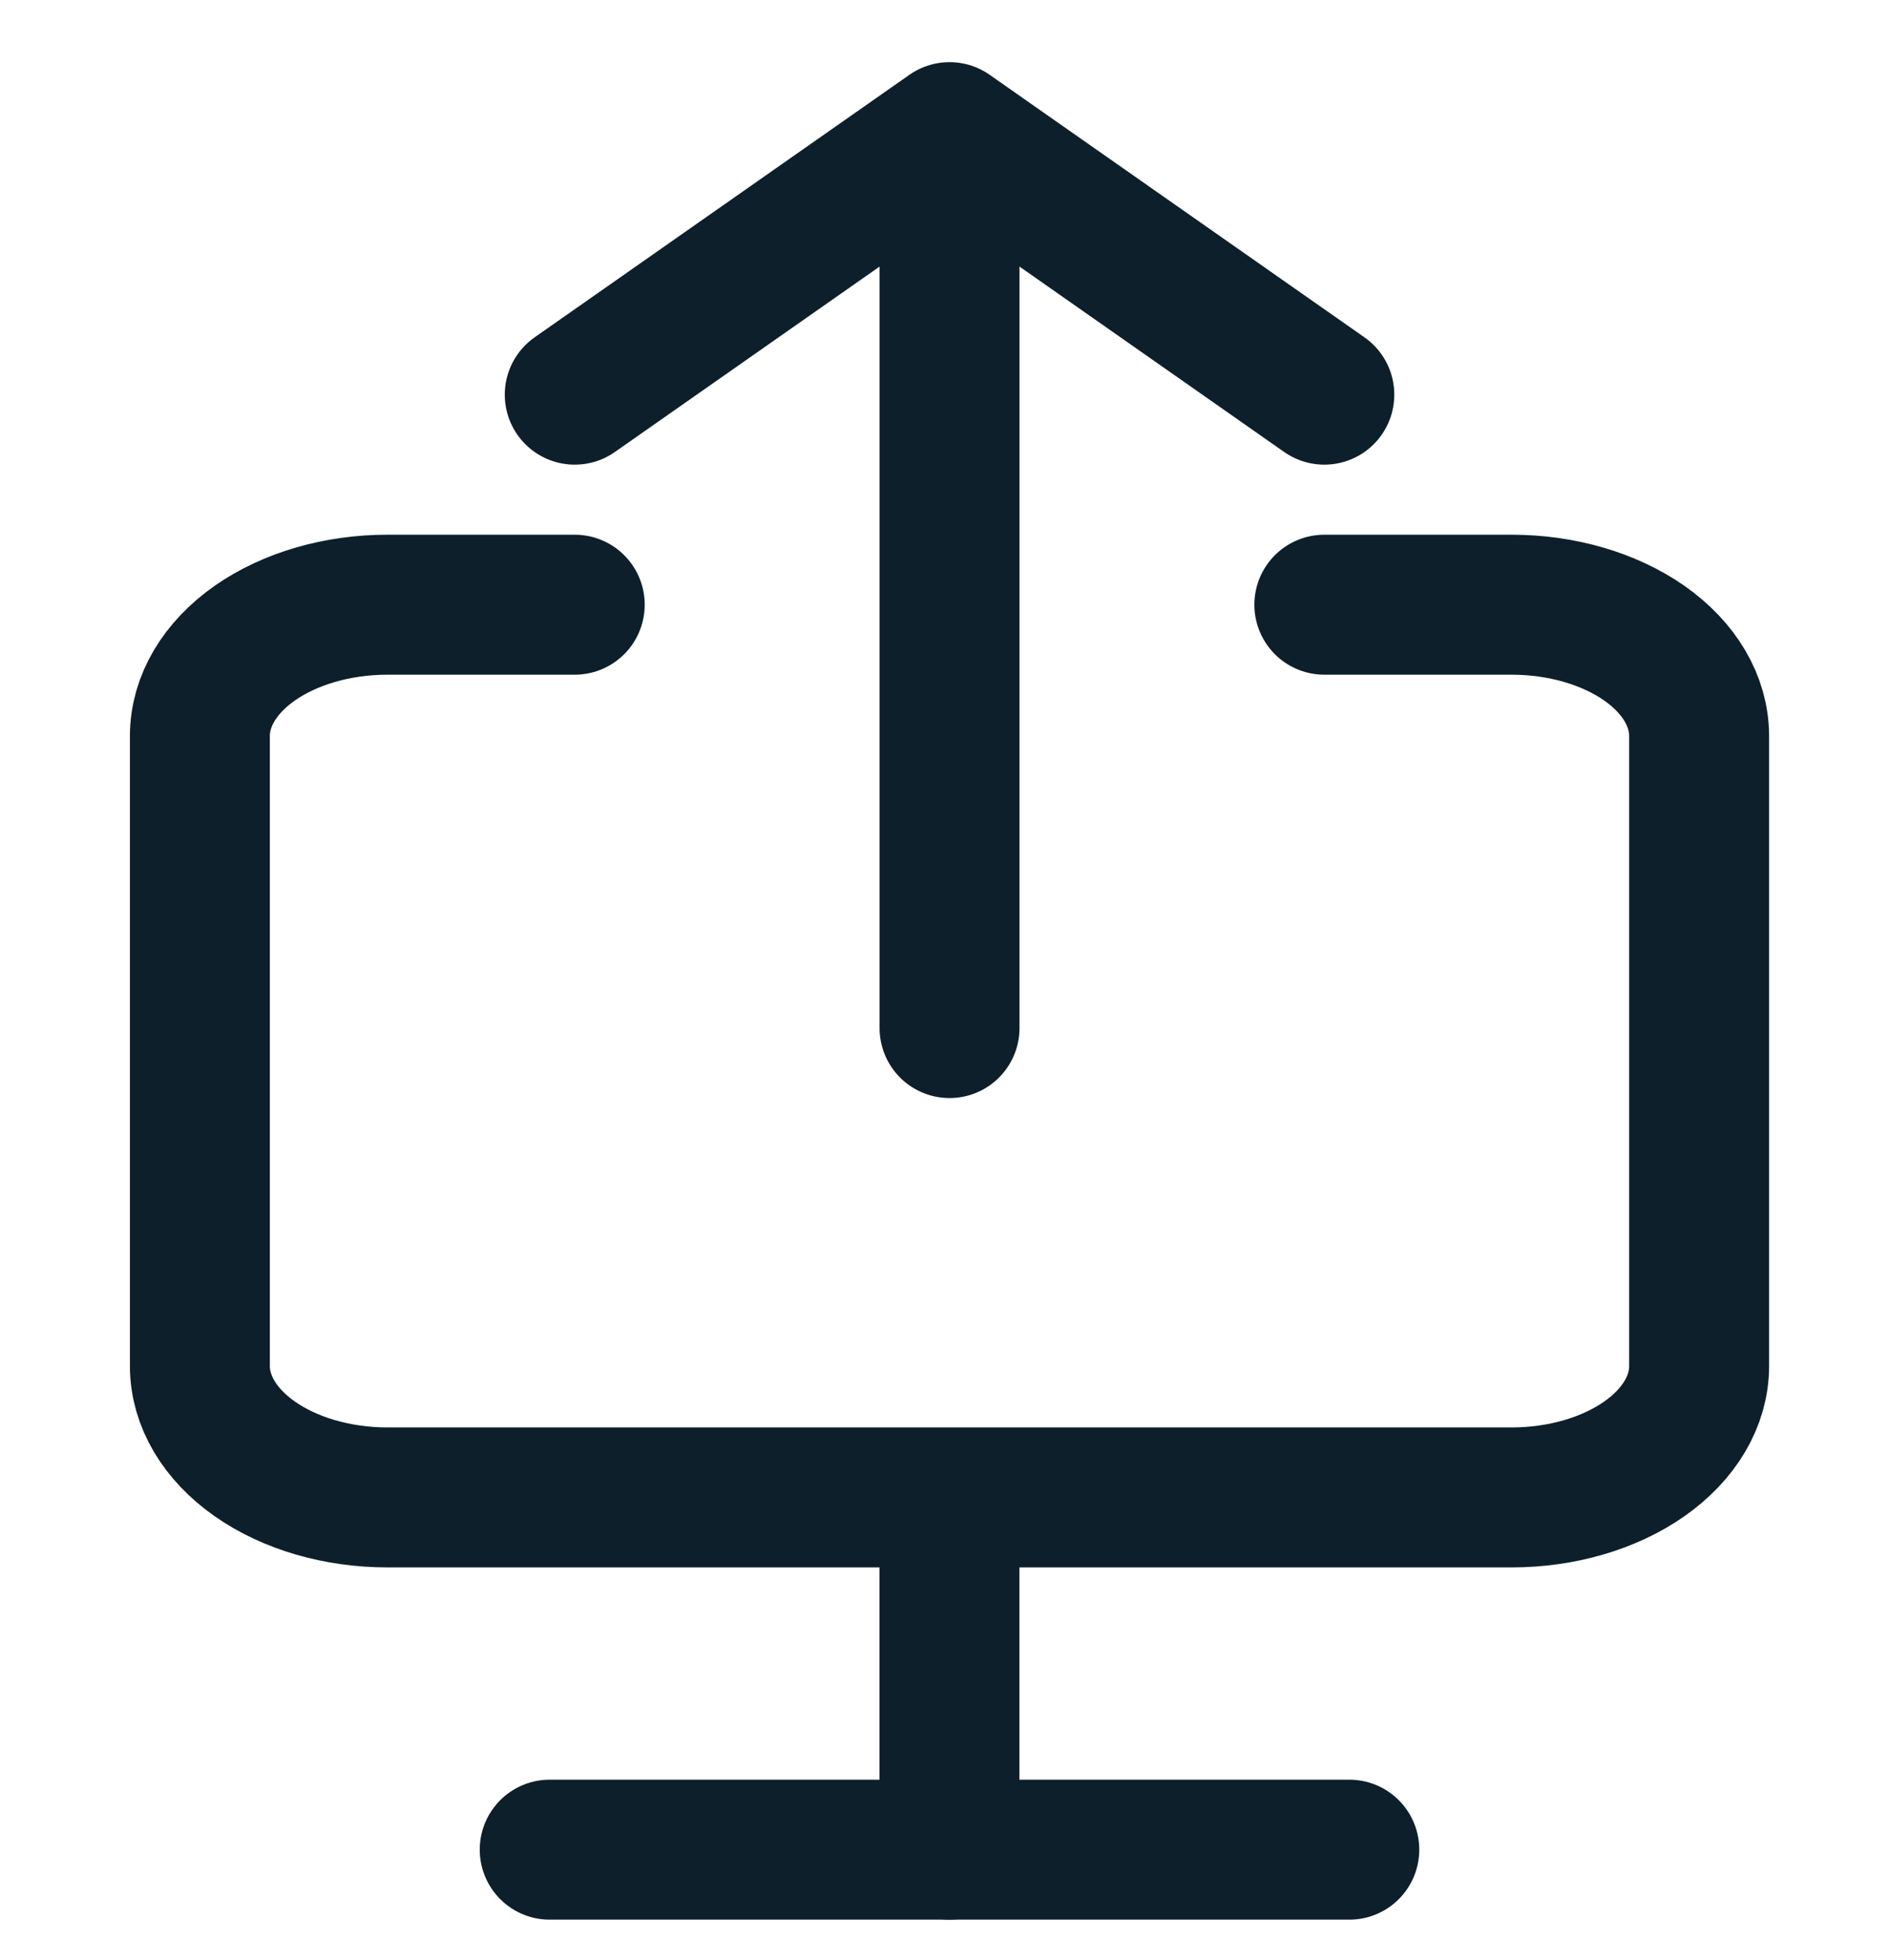 <svg width="27" height="28" viewBox="0 0 27 28" fill="none" xmlns="http://www.w3.org/2000/svg">
<path d="M18.929 8.64H21.607C22.318 8.64 22.999 8.838 23.502 9.189C24.004 9.541 24.286 10.018 24.286 10.516V19.519C24.286 20.016 24.004 20.493 23.502 20.845C22.999 21.197 22.318 21.395 21.607 21.395H5.536C4.826 21.395 4.144 21.197 3.642 20.845C3.14 20.493 2.857 20.016 2.857 19.519V10.516C2.857 10.018 3.14 9.541 3.642 9.189C4.144 8.838 4.826 8.64 5.536 8.64H8.215M18.929 5.639L13.572 1.888L8.215 5.639M13.572 14.689V1.888" stroke="#0D1F2A" stroke-width="2" stroke-linecap="round" stroke-linejoin="round"/>
<path d="M13.571 22.024V26.428" stroke="#0D1F2A" stroke-width="2" stroke-linecap="round"/>
<path d="M7.857 26.428L19.286 26.428" stroke="#0D1F2A" stroke-width="2" stroke-linecap="round"/>
</svg>
